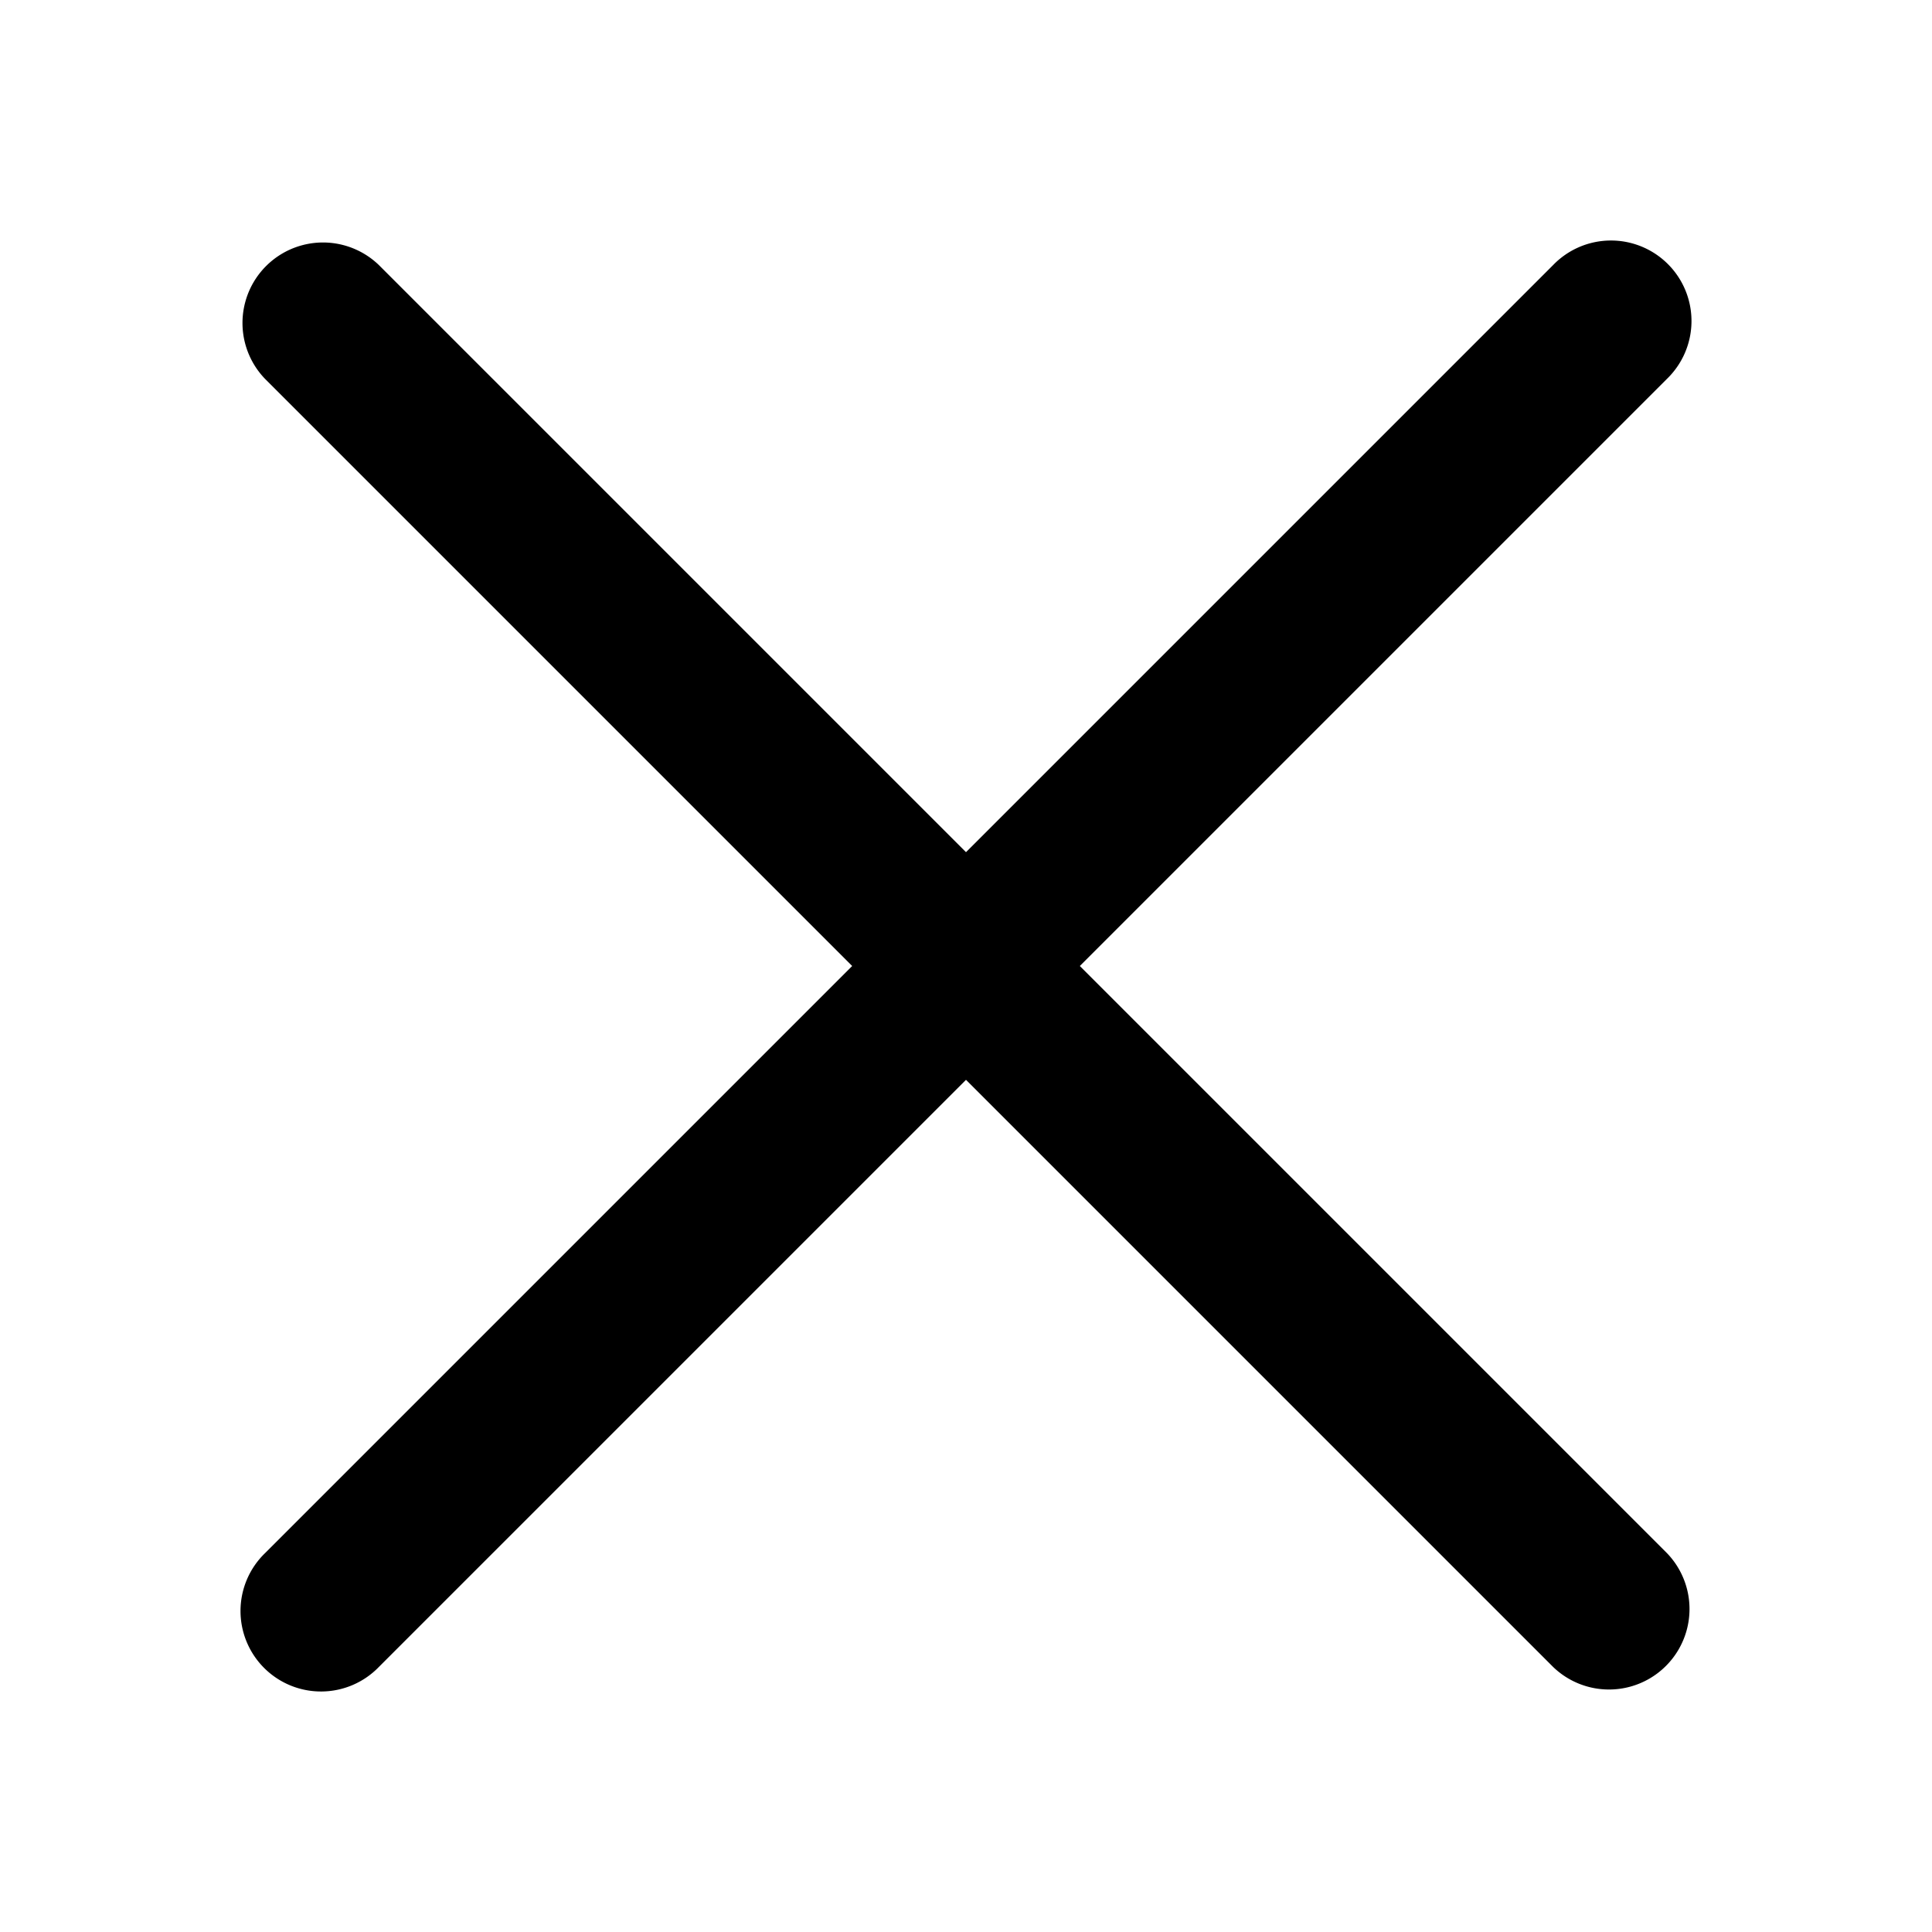 <svg xmlns="http://www.w3.org/2000/svg" viewBox="0 0 48 48"><path d="M26.828,24,41.414,9.414a2,2,0,1,0-2.828-2.828L24,21.172,9.414,6.586A2,2,0,0,0,6.586,9.414L21.172,24,6.586,38.586a2,2,0,1,0,2.828,2.828L24,26.828,38.586,41.414a2,2,0,0,0,2.828-2.828Z"/></svg>